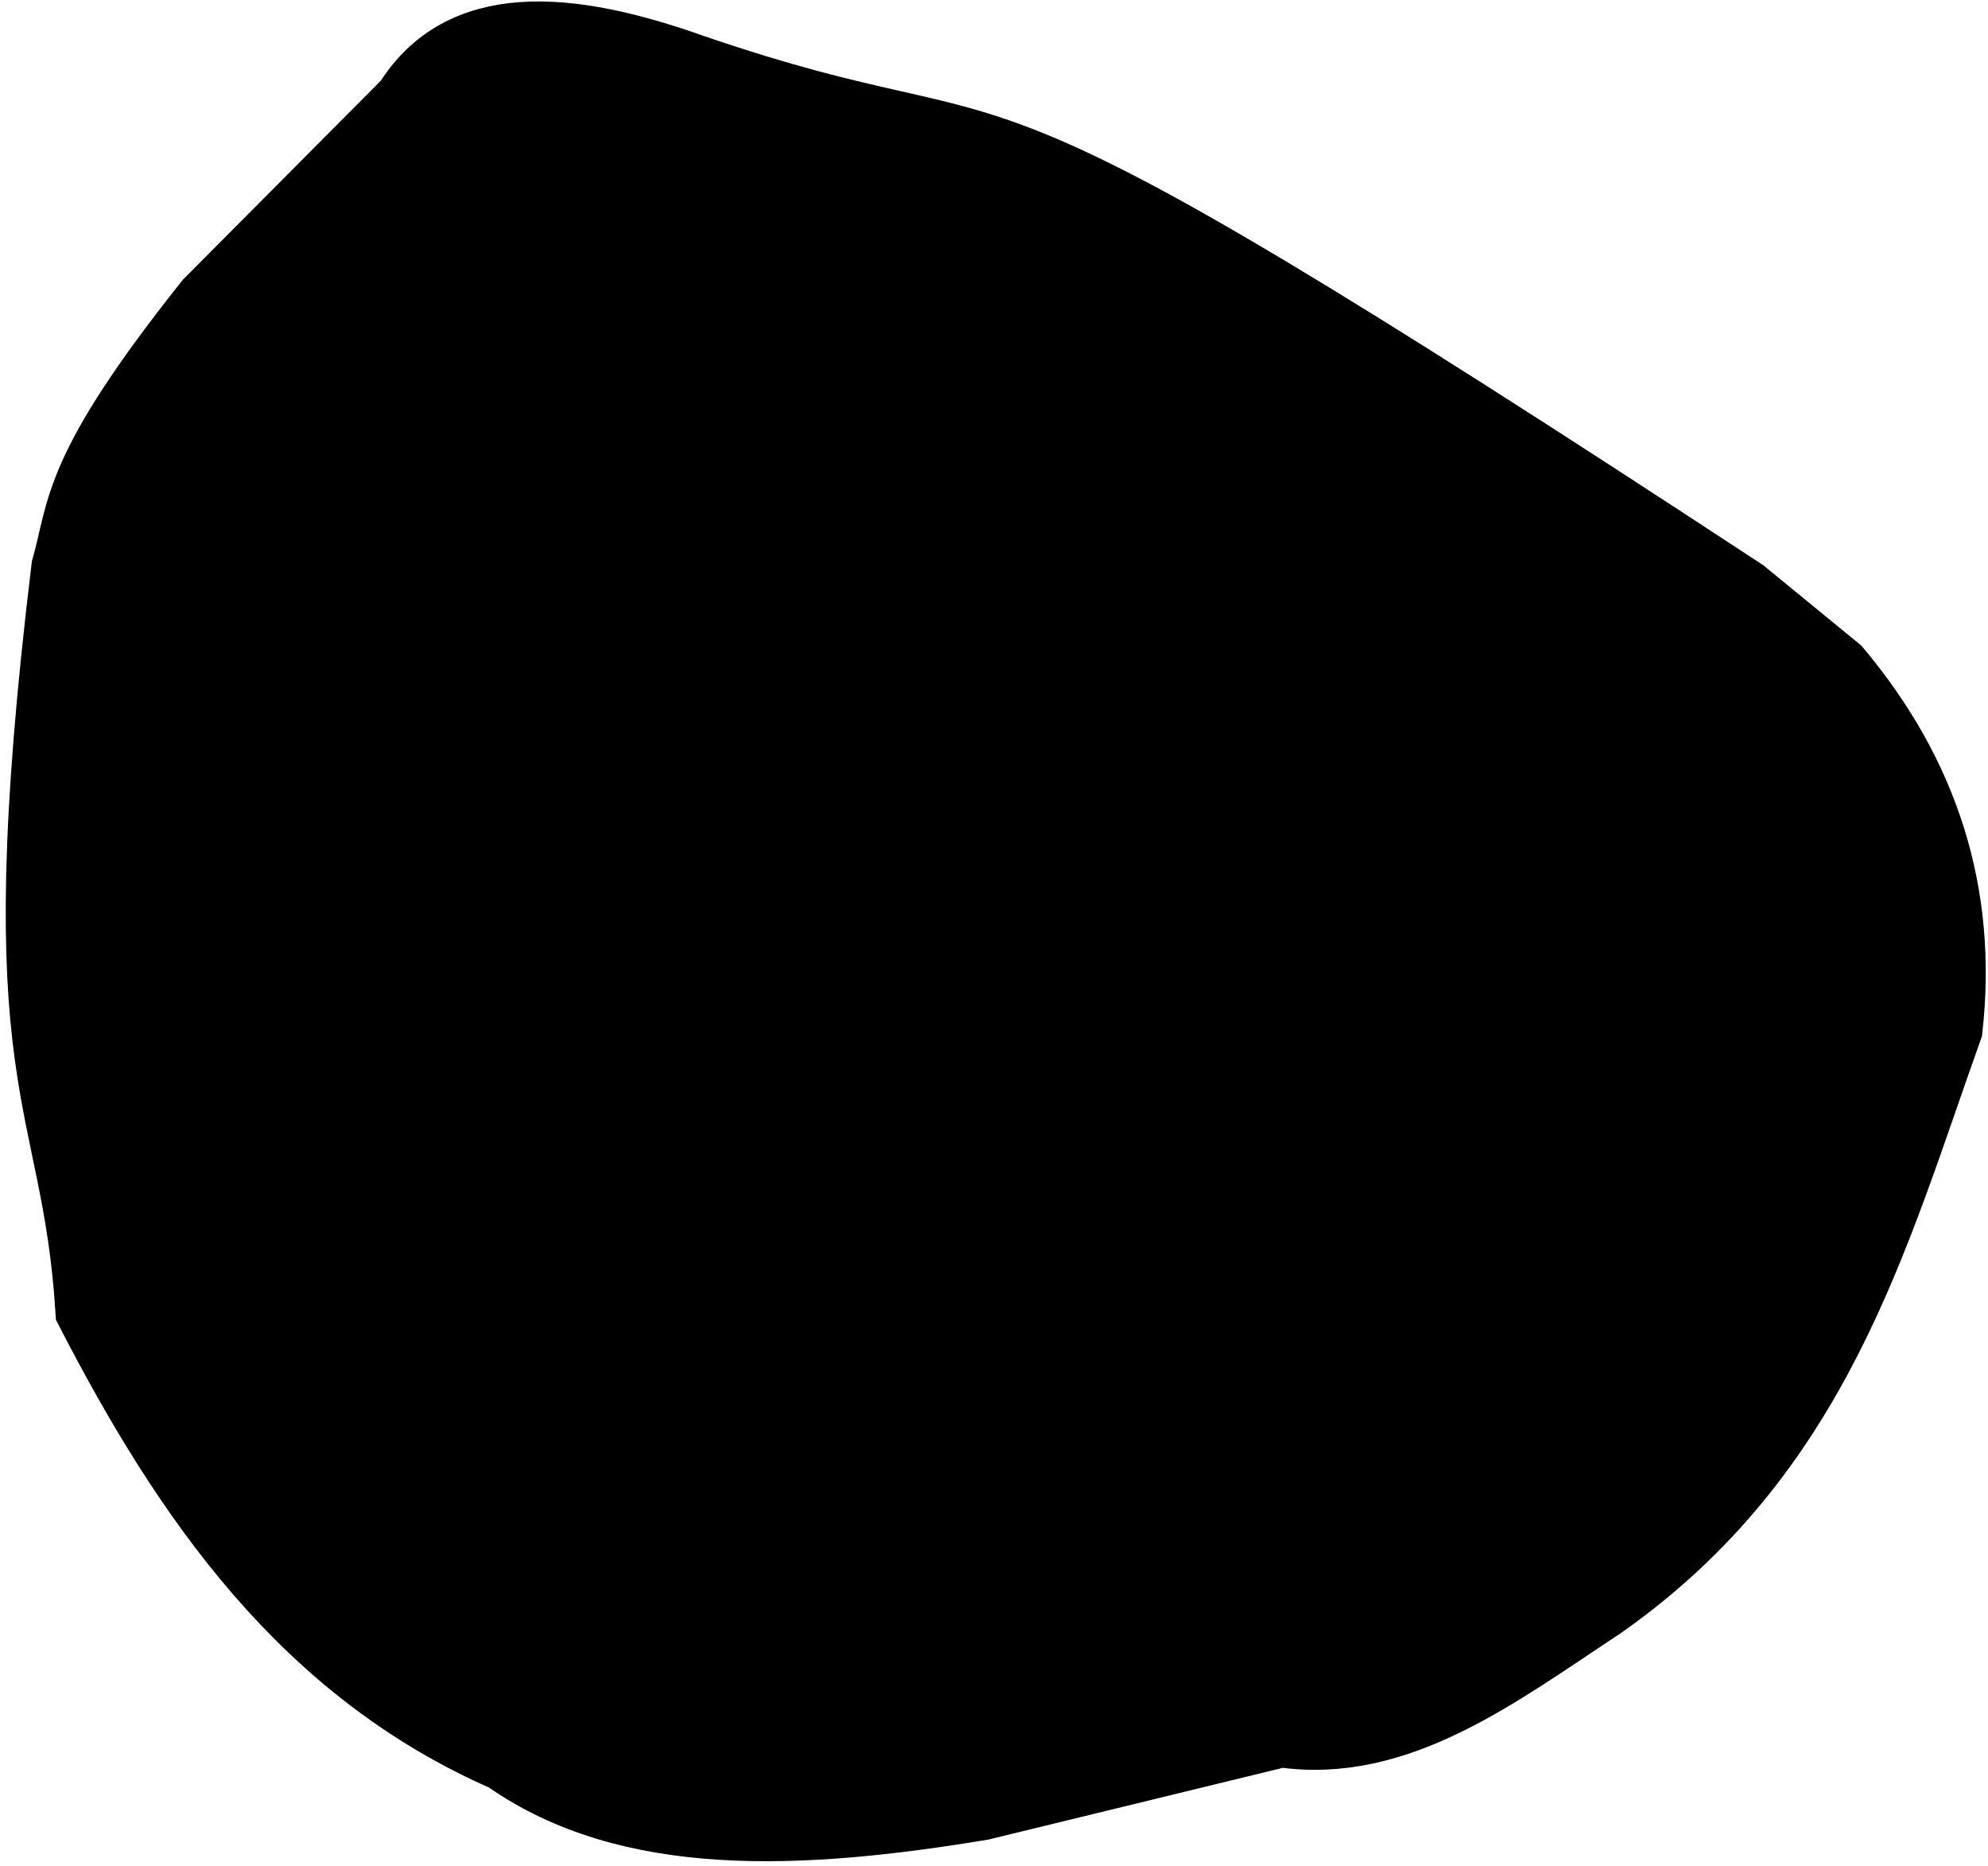 <svg version="1.2" baseProfile="tiny-ps" xmlns="http://www.w3.org/2000/svg" viewBox="0 0 309 290" width="309" height="290">
	<title>tooth_22</title>
	<style>
		tspan { white-space:pre }
		.shp0 { stroke: #000000;stroke-linecap:round;stroke-width: 10 } 
	</style>
	<g id="top_right">
		<g id="22">
			<path id="path4356" class="shp0" d="M285.77 103.88C299.52 120.25 305.49 138.86 303.16 159.87C291.56 192.35 282.83 225.98 249.08 249.67C233.09 260.2 217.38 272.37 199.14 269.63L152.61 280.96C124.32 285.63 97.69 286.96 78.46 273.39C47.29 259.77 28.87 233.35 13.62 203.73C11.41 168.94 -0.04 169.97 9.87 88.22C12.54 78.83 11.14 73.22 32.17 46.79L63.13 15.67C71.52 2.21 88.04 3.27 107.94 10.38C165.03 29.85 137.7 4.29 271.08 91.85L285.77 103.88Z" />
			<path id="path4358" class="shp0" d="M34.85 82.12C54.1 76.63 24.77 59.61 96.02 66.45C113.13 65 136.84 76.66 160.73 88.69C188.49 103.32 213.45 111 245.34 135.88C280.1 189.89 251.45 212.39 233.54 240.23" />
			<path id="path4360" class="shp0" d="M84.08 114.75C77.98 146.66 72.29 179.39 54.96 188.97" />
			<path id="path4362" class="shp0" d="M124.94 247.41C122.42 220.24 162.03 208.74 194.63 194.64" />
		</g>
	</g>
</svg>